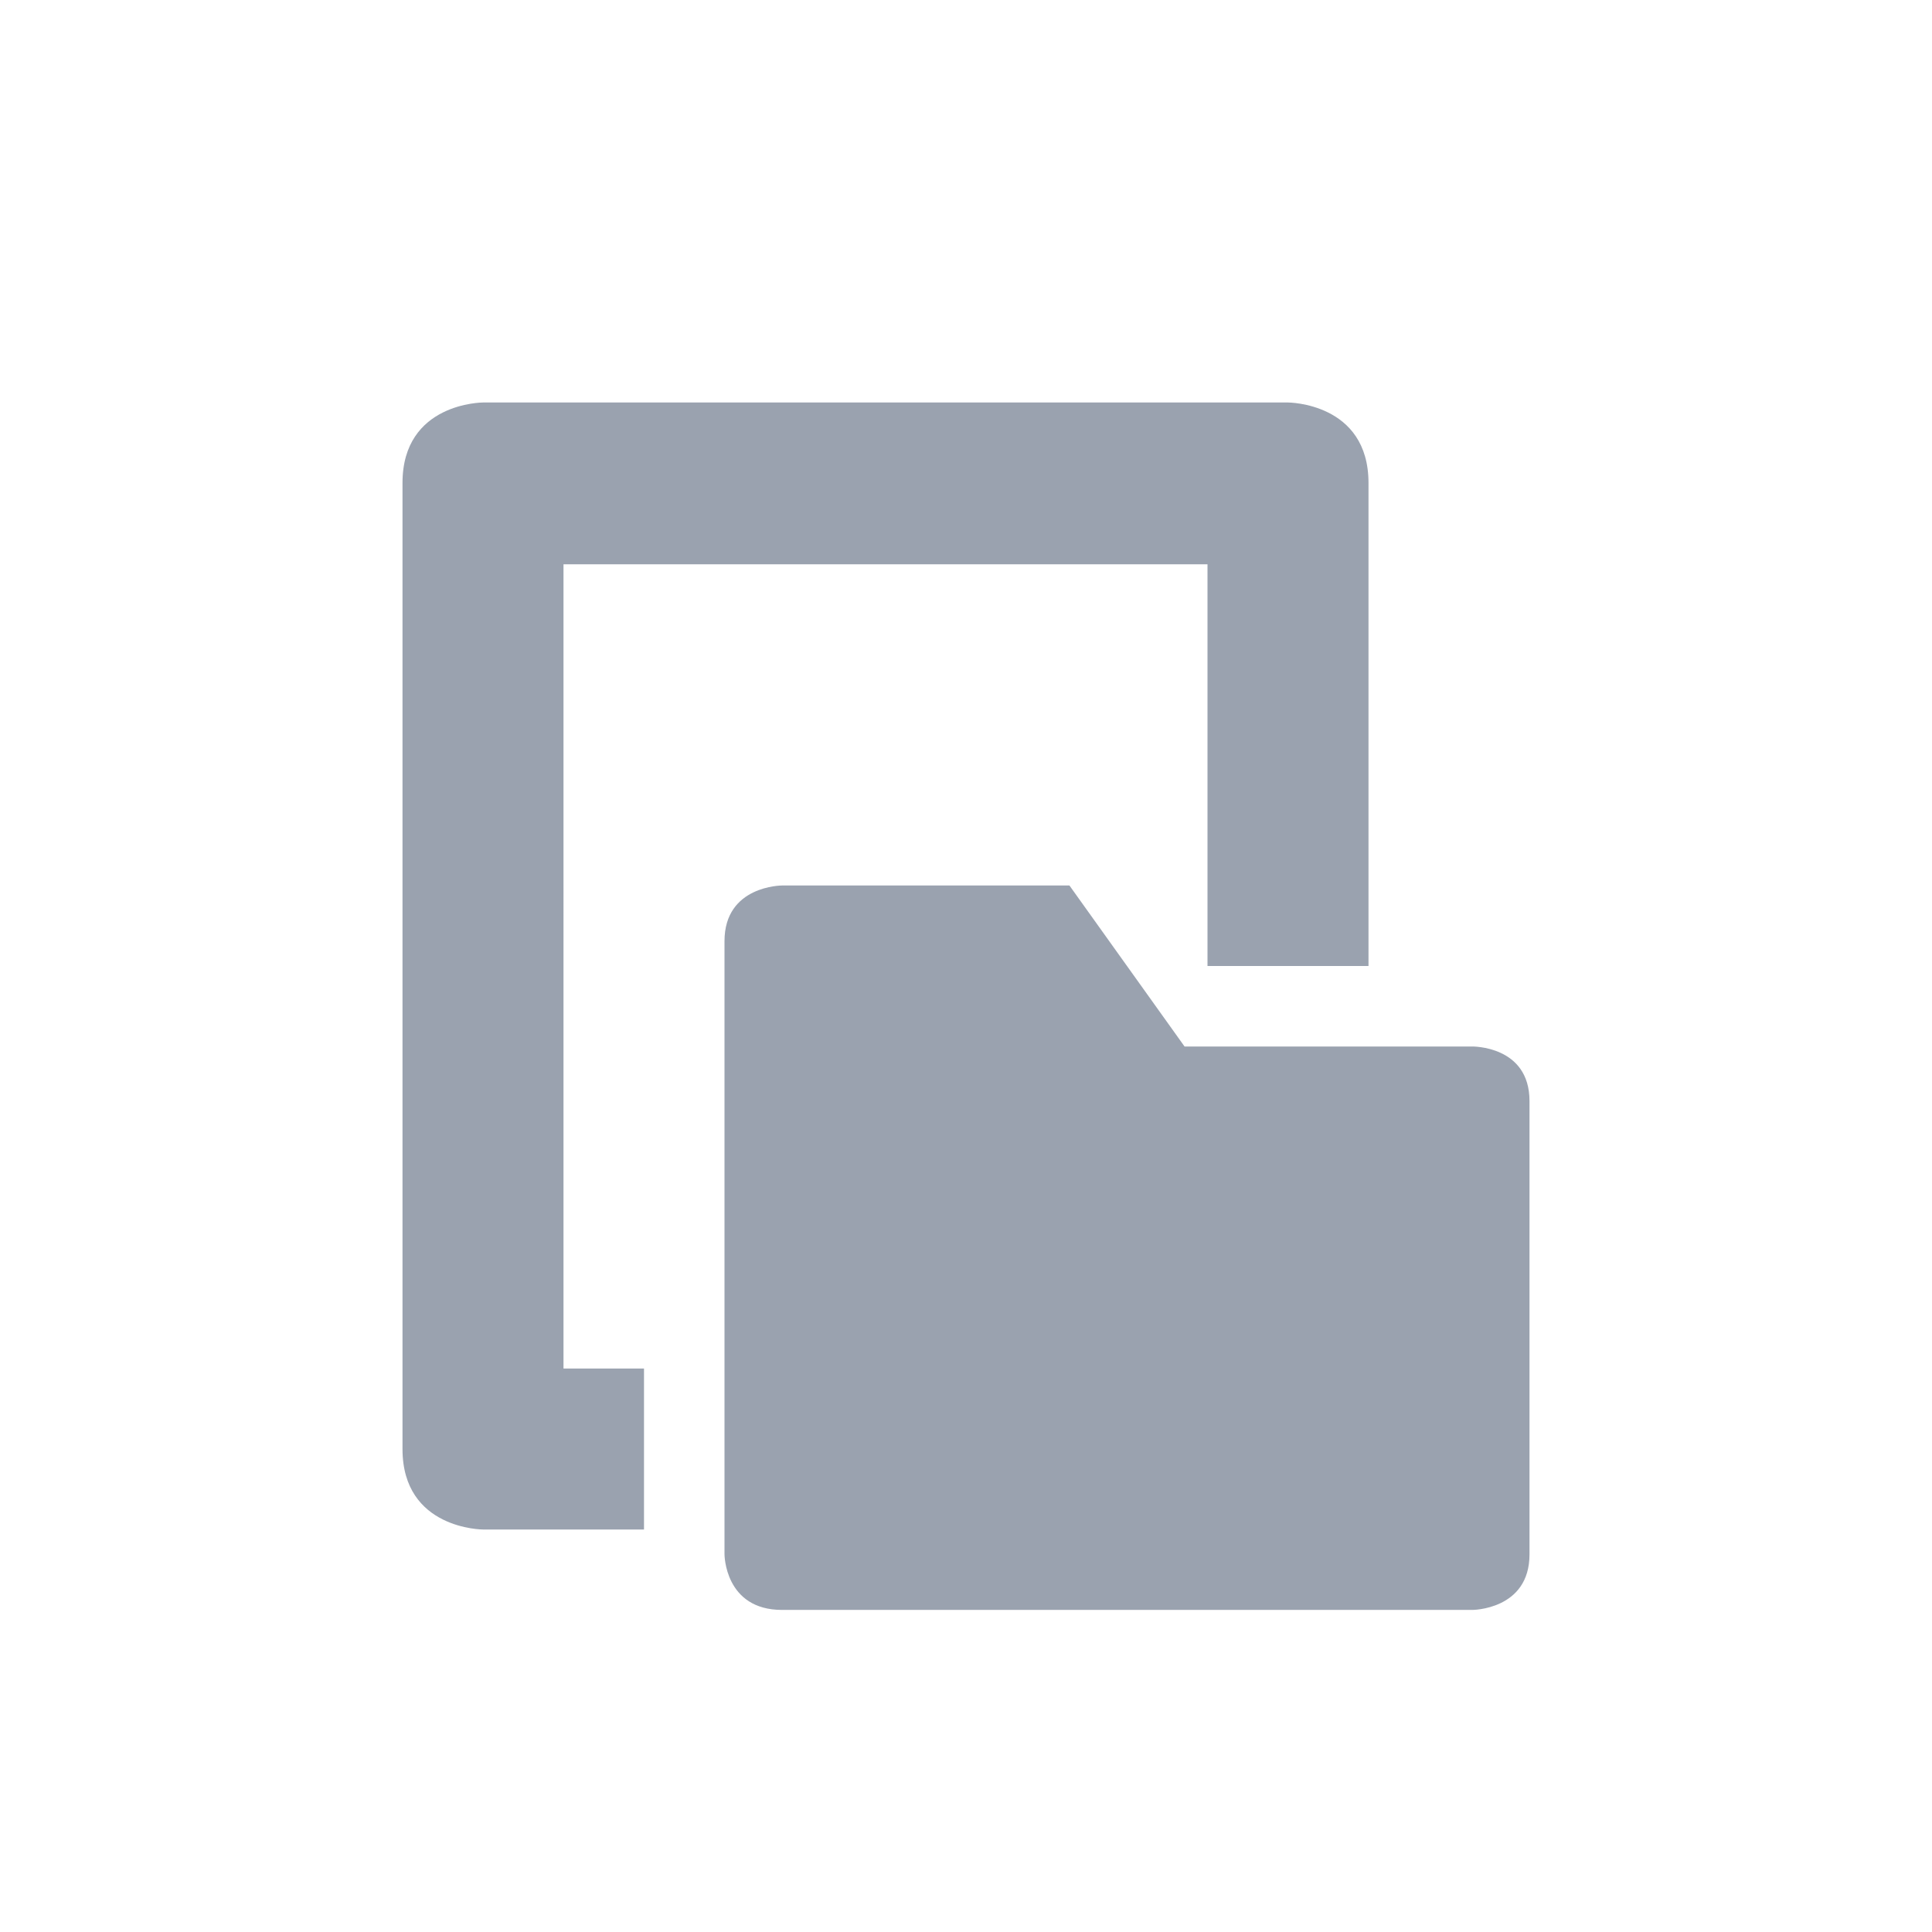 <svg xmlns="http://www.w3.org/2000/svg" width="24" height="24" version="1.1">
 <defs>
  <style id="current-color-scheme" type="text/css">
   .ColorScheme-Text { color:#9aa2af; } .ColorScheme-Highlight { color:#4285f4; } .ColorScheme-NeutralText { color:#ff9800; } .ColorScheme-PositiveText { color:#4caf50; } .ColorScheme-NegativeText { color:#f44336; }
  </style>
 </defs>
 <path style="fill:currentColor" class="ColorScheme-Text" d="m 6,5 c 0,0 -1,0 -1,1 V 15 18 c 0,1 1,1 1,1 h 2 v -2 h -1 V 7.01 H 15 V 9 12 12 h 2 V 10.25 6 c 0,-1 -1,-1 -1,-1 z M 9.715,11 c 0,0 -0.715,-9.01e-4 -0.715,0.691 v 7.617 c 0,0 5.581e-4,0.691 0.715,0.691 H 18.285 C 18.285,20 19,20.001 19,19.309 V 13.678 C 19,12.986 18.285,13 18.285,13 H 14.715 L 13.285,11 Z"/>
</svg>
